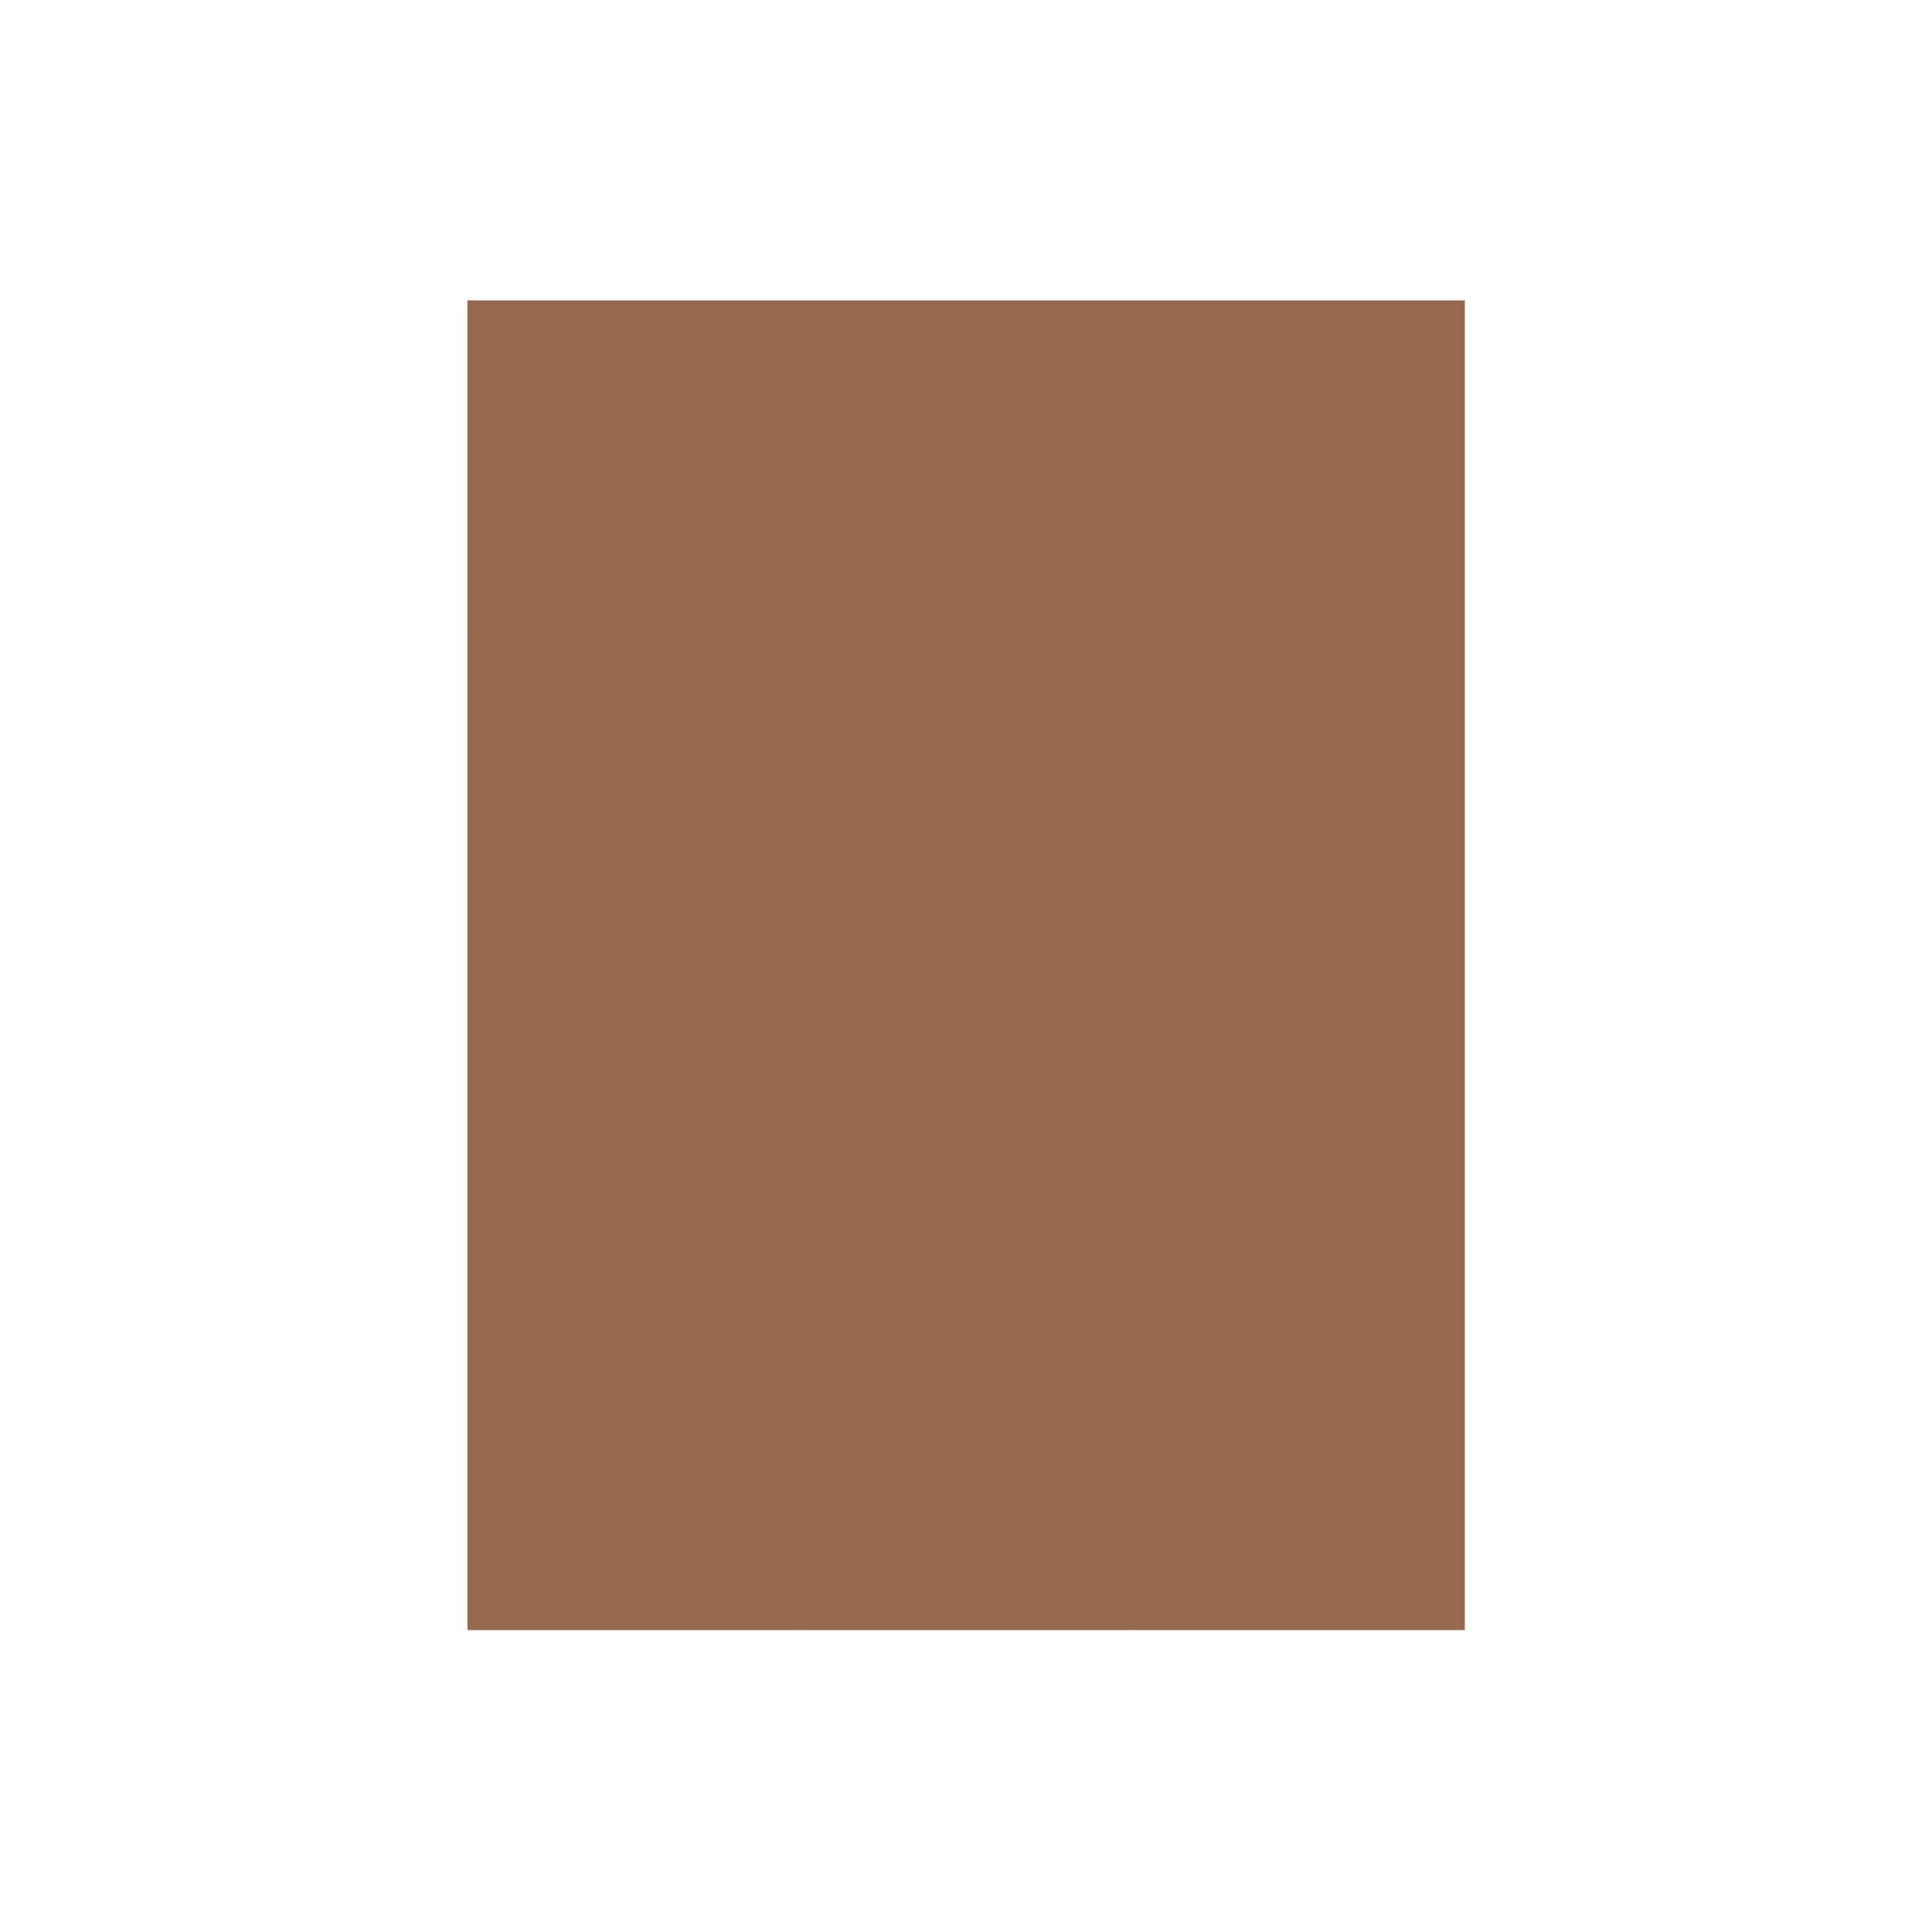 <?xml version="1.0" encoding="utf-8"?>
<!-- Generator: Adobe Illustrator 27.10.0, SVG Export Plug-In . SVG Version: 6.00 Build 0)  -->
<svg version="1.1" id="Capa_1" xmlns="http://www.w3.org/2000/svg" xmlns:xlink="http://www.w3.org/1999/xlink" x="0px" y="0px"
	 viewBox="0 0 775 775" style="enable-background:new 0 0 775 775;" xml:space="preserve">
<style type="text/css">
	.st0{fill:#96694E;}
</style>
<path class="st0" d="M587.6,120.5h-0.1h-26.6h-80h-26.7h-26.7h-79.9h-26.7h-0.1h-26.6h-80h-26.7v133.3h0.1l-0.1,0.1v0v133.3v133.3
	v133.3h0.1l-0.1,0.1h133.4l-0.1-0.1h0.1h0.1l-0.1,0.1h133.3l-0.1-0.1h0.1h0.1l-0.1,0.1h133.4l-0.1-0.1h0.1V520.5V387.2V253.9
	l-0.1-0.1h0.1V120.5z M560.9,147.1v0.1h-0.1L560.9,147.1z M294.2,280.5L294.2,280.5L294.2,280.5L294.2,280.5z M294.2,413.9
	L294.2,413.9L294.2,413.9L294.2,413.9z M294.2,547.1v0.1h-0.1L294.2,547.1z M560.9,547.1v0.1h-0.1L560.9,547.1z M560.8,413.9
	L560.8,413.9L560.8,413.9L560.8,413.9z M560.9,280.5L560.9,280.5L560.9,280.5L560.9,280.5z M454.3,253.8L454.3,253.8h-0.2H454.3
	L454.3,253.8z M321,253.8L321,253.8h-0.2H321L321,253.8z M294.2,147.1v0.1h-0.1L294.2,147.1z"/>
</svg>
